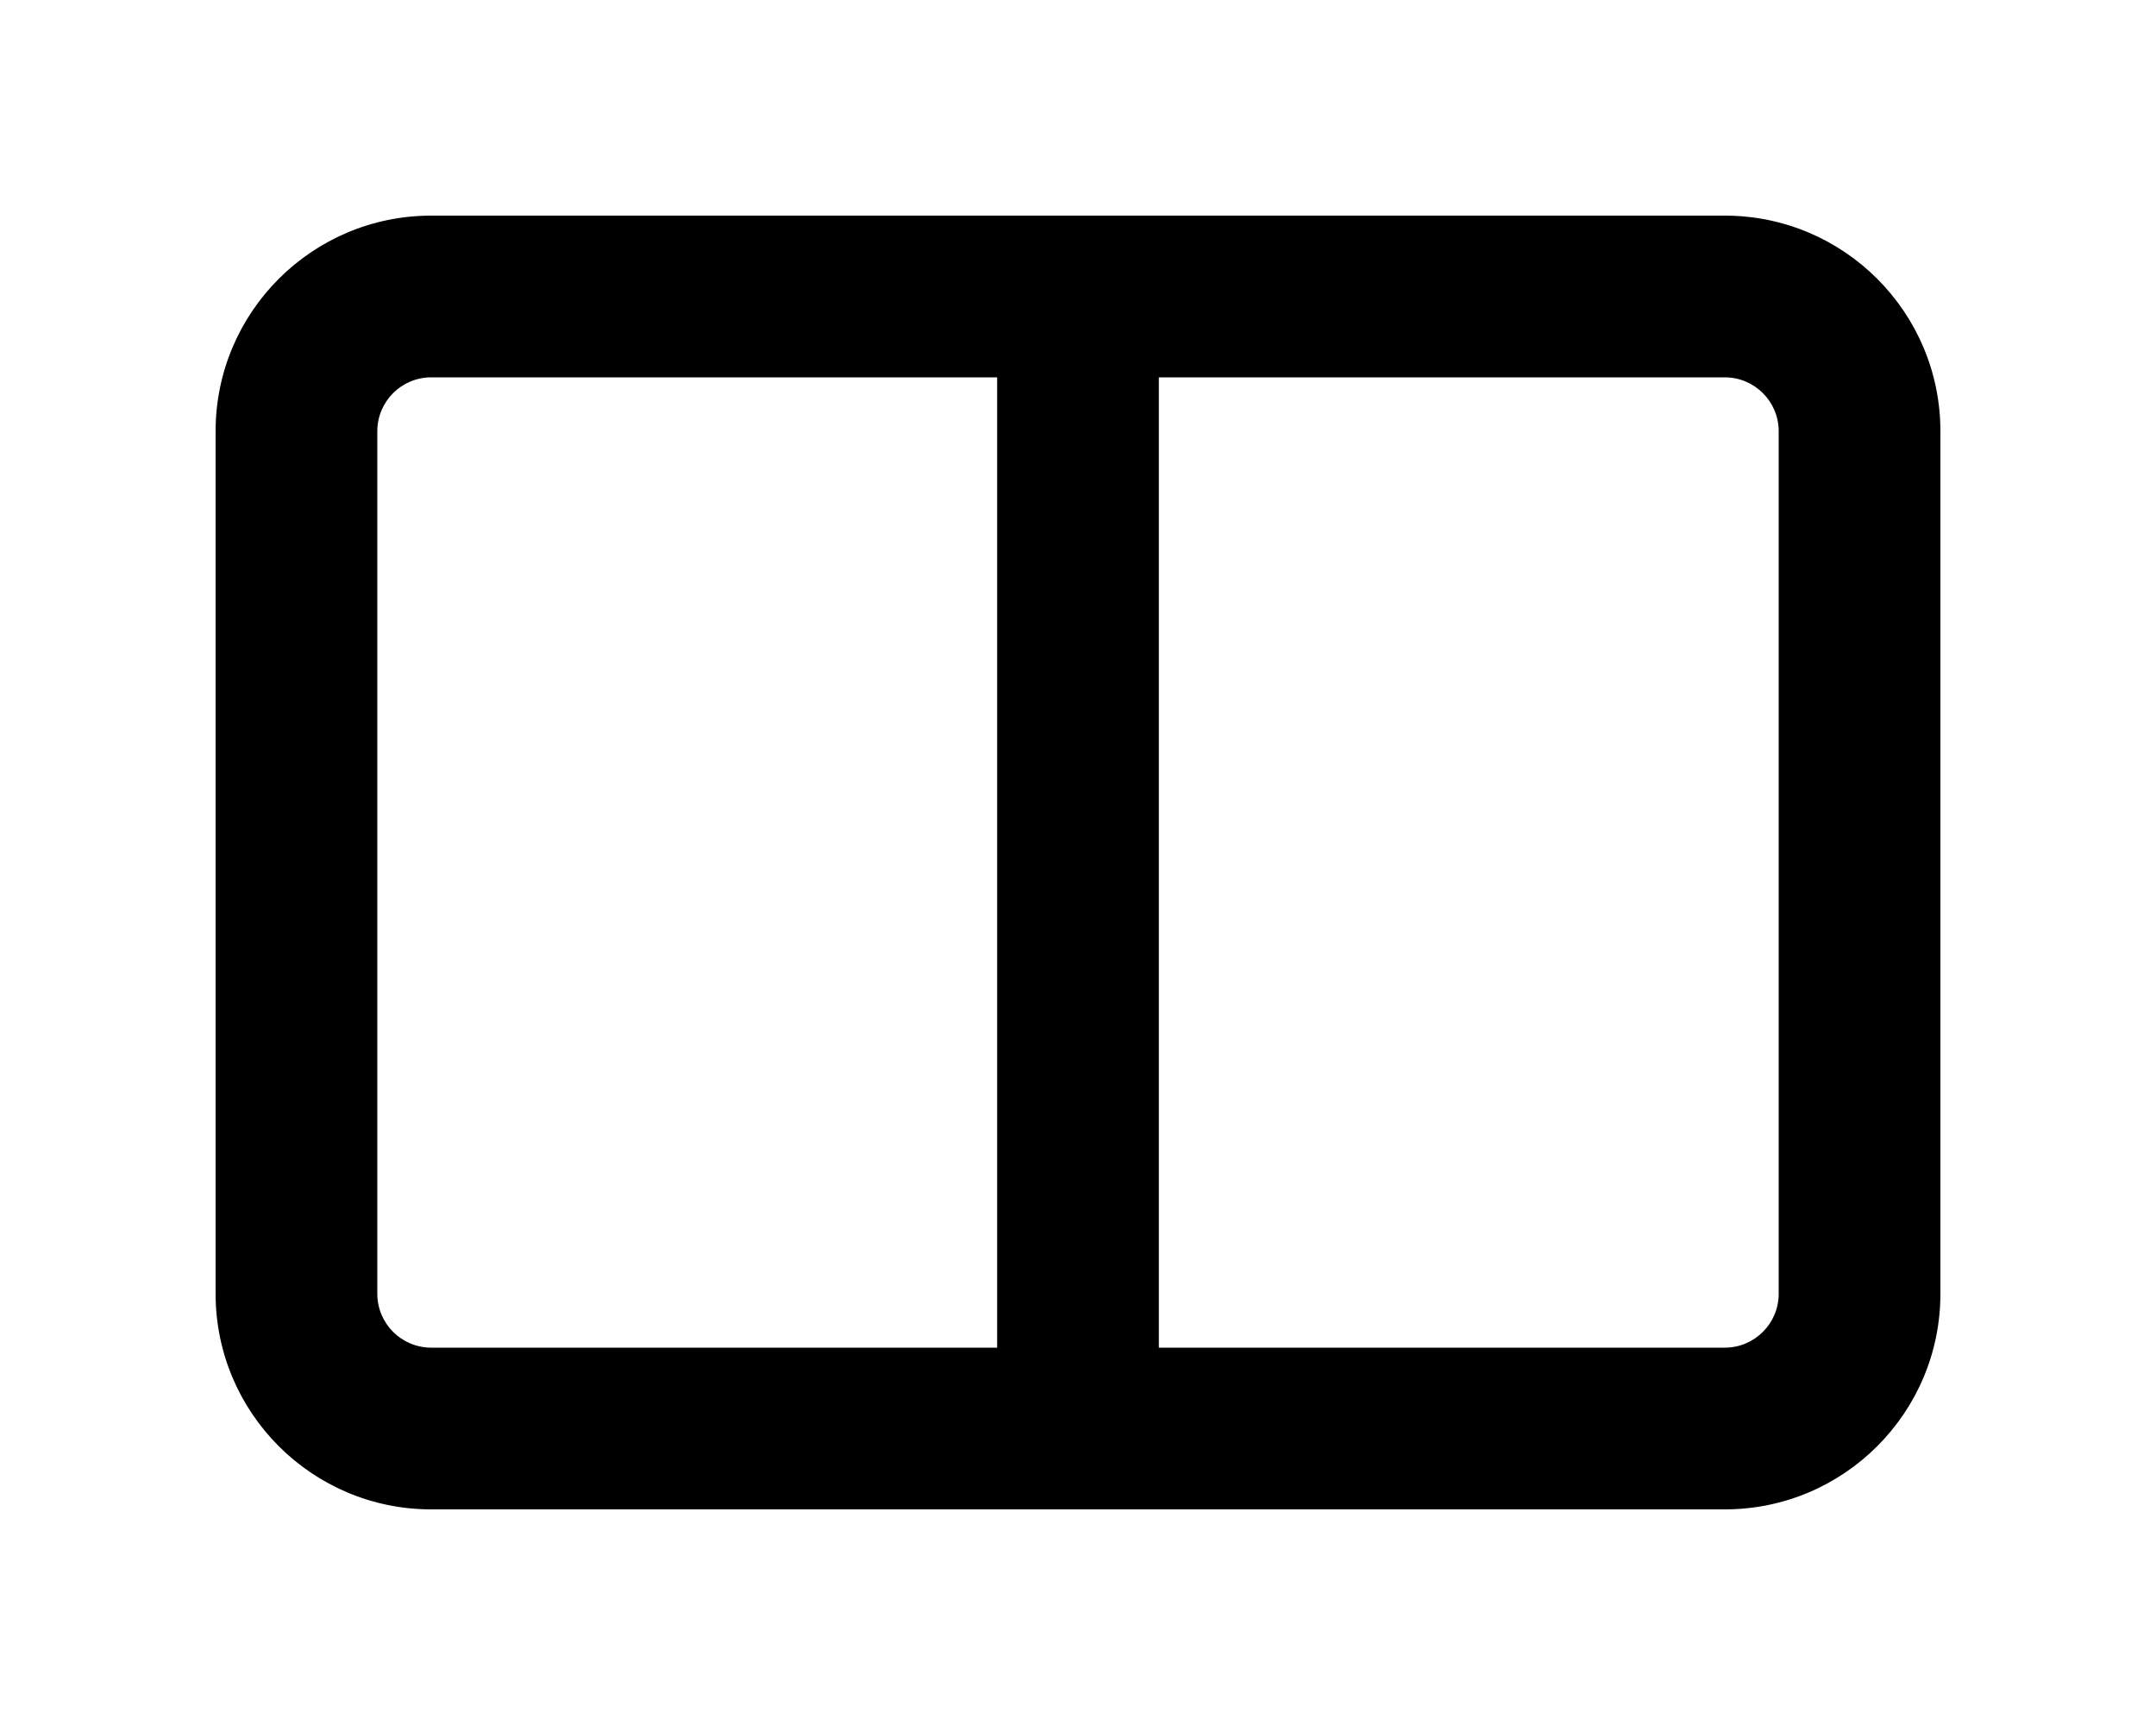 <svg viewBox="0 0 20 16" xmlns="http://www.w3.org/2000/svg">
    <path d="M16,14L4,14C2.896,14 2,13.104 2,12L2,4C2,2.896 2.896,2 4,2L16,2C17.104,2 18,2.896 18,4L18,12C18,13.104 17.104,14 16,14ZM9.25,3.5L4,3.5C3.724,3.5 3.5,3.724 3.5,4L3.5,12C3.5,12.276 3.724,12.5 4,12.5L9.25,12.5L9.25,3.5ZM10.75,12.5L16,12.5C16.276,12.5 16.5,12.276 16.5,12L16.5,4C16.5,3.724 16.276,3.5 16,3.5L10.75,3.5L10.75,12.5Z"/>
</svg>
